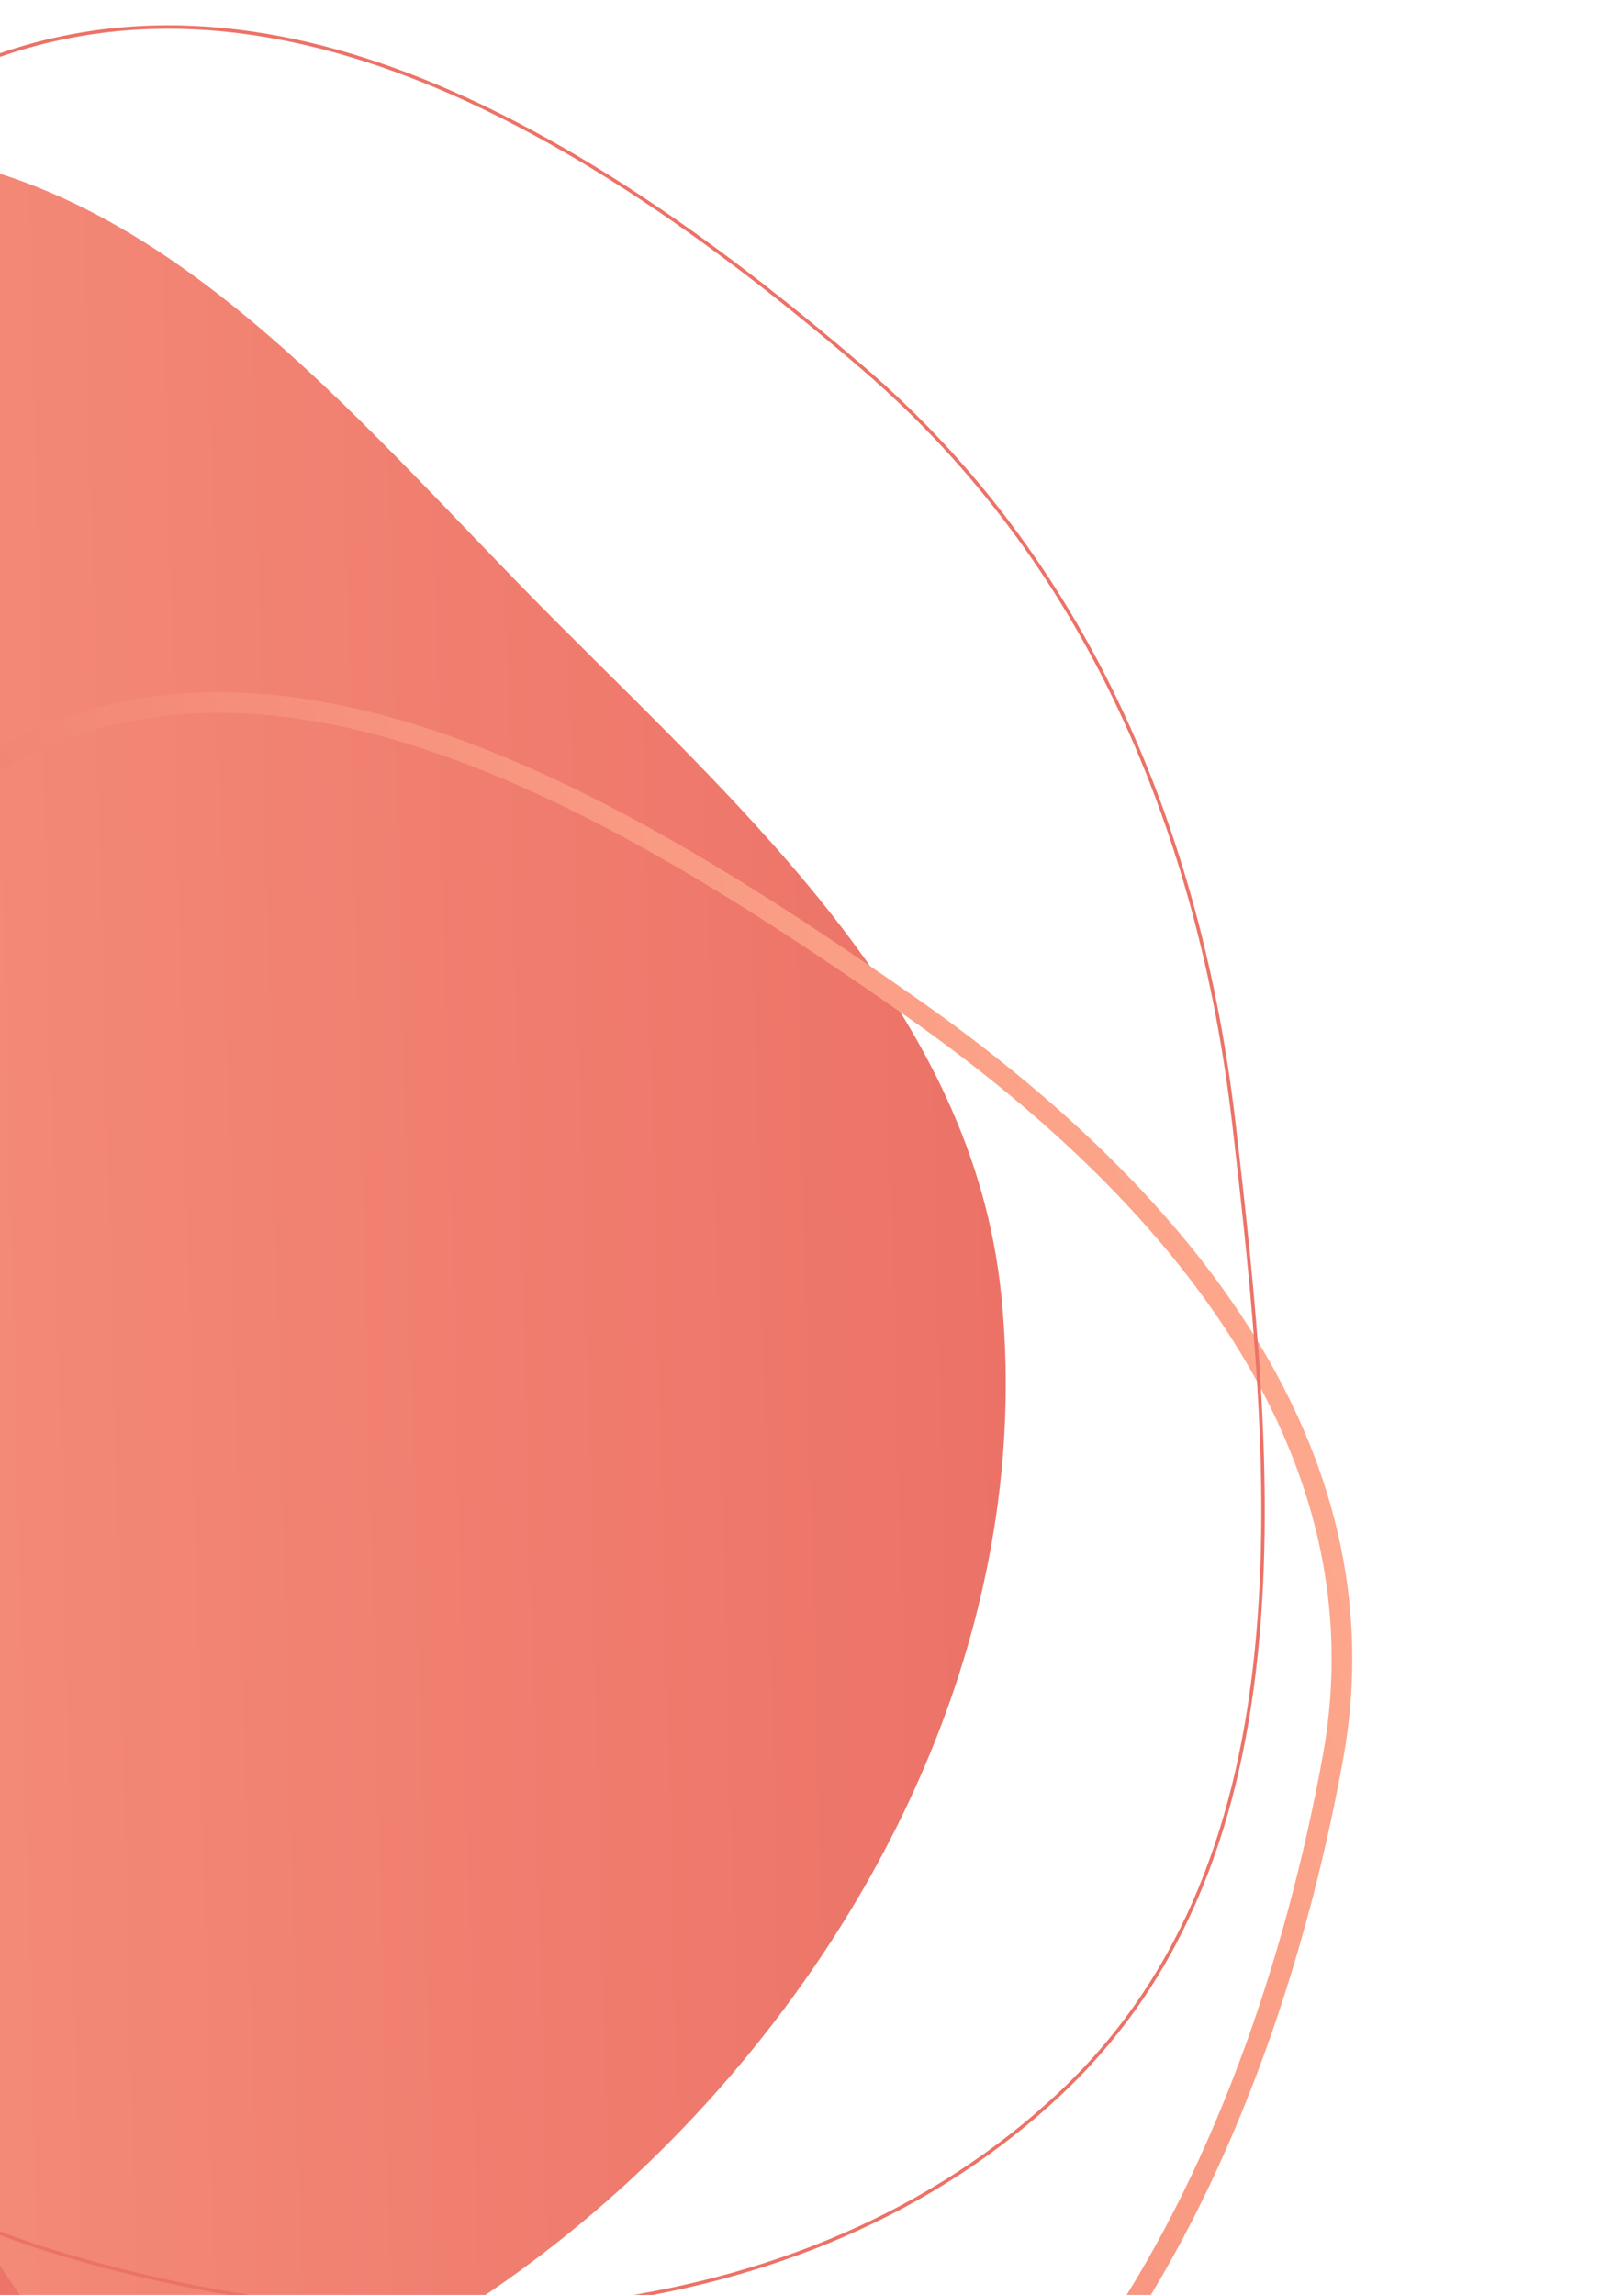 <svg width="472" height="667" viewBox="0 0 472 667" fill="none" xmlns="http://www.w3.org/2000/svg">
<path fill-rule="evenodd" clip-rule="evenodd" d="M290.983 376.147C299.855 462.199 263.795 546.653 205.742 610.789C146.214 676.556 64.674 718.491 -23.862 723.986C-115.741 729.688 -208.162 702.787 -276.126 640.696C-345.35 577.454 -389.266 487.03 -385.792 393.331C-382.486 304.159 -321.273 232.964 -258.652 169.394C-197.532 107.347 -128.206 41.172 -41.141 43.455C43.544 45.674 101.52 120.45 161.371 180.403C218.846 237.977 282.64 295.224 290.983 376.147Z" fill="url(#paint0_linear_172_2141)"/>
<path fill-rule="evenodd" clip-rule="evenodd" d="M-62.944 534.939C-101.138 427.577 -105.79 297.334 -14.26 229.675C70.491 167.027 178.382 232.189 264.782 292.683C340.319 345.57 403.921 420.176 387.4 510.901C365.398 631.726 300.437 763.27 177.897 769.811C54.212 776.413 -21.381 651.767 -62.944 534.939Z" stroke="url(#paint1_linear_172_2141)" stroke-width="6"/>
<path fill-rule="evenodd" clip-rule="evenodd" d="M358.671 326.986C370.178 426.316 381.362 538.844 308.884 607.733C233.134 679.732 114.354 684.988 14.514 654.101C-74.446 626.579 -137.507 548.728 -167.163 460.456C-191.961 386.641 -150.867 315.686 -123.694 242.712C-92.274 158.332 -86.575 47.349 -1.917 16.684C86.603 -15.38 179.519 45.621 250.882 107.032C315.994 163.064 348.786 241.655 358.671 326.986Z" stroke="#EC7267"/>
<defs>
<linearGradient id="paint0_linear_172_2141" x1="291.724" y1="375.507" x2="-386.354" y2="392.724" gradientUnits="userSpaceOnUse">
<stop stop-color="#EC7267"/>
<stop offset="1" stop-color="#FDA78C"/>
</linearGradient>
<linearGradient id="paint1_linear_172_2141" x1="-56.02" y1="553.658" x2="367.321" y2="393.012" gradientUnits="userSpaceOnUse">
<stop stop-color="#EC7267"/>
<stop offset="1" stop-color="#FDA78C"/>
</linearGradient>
</defs>
</svg>
